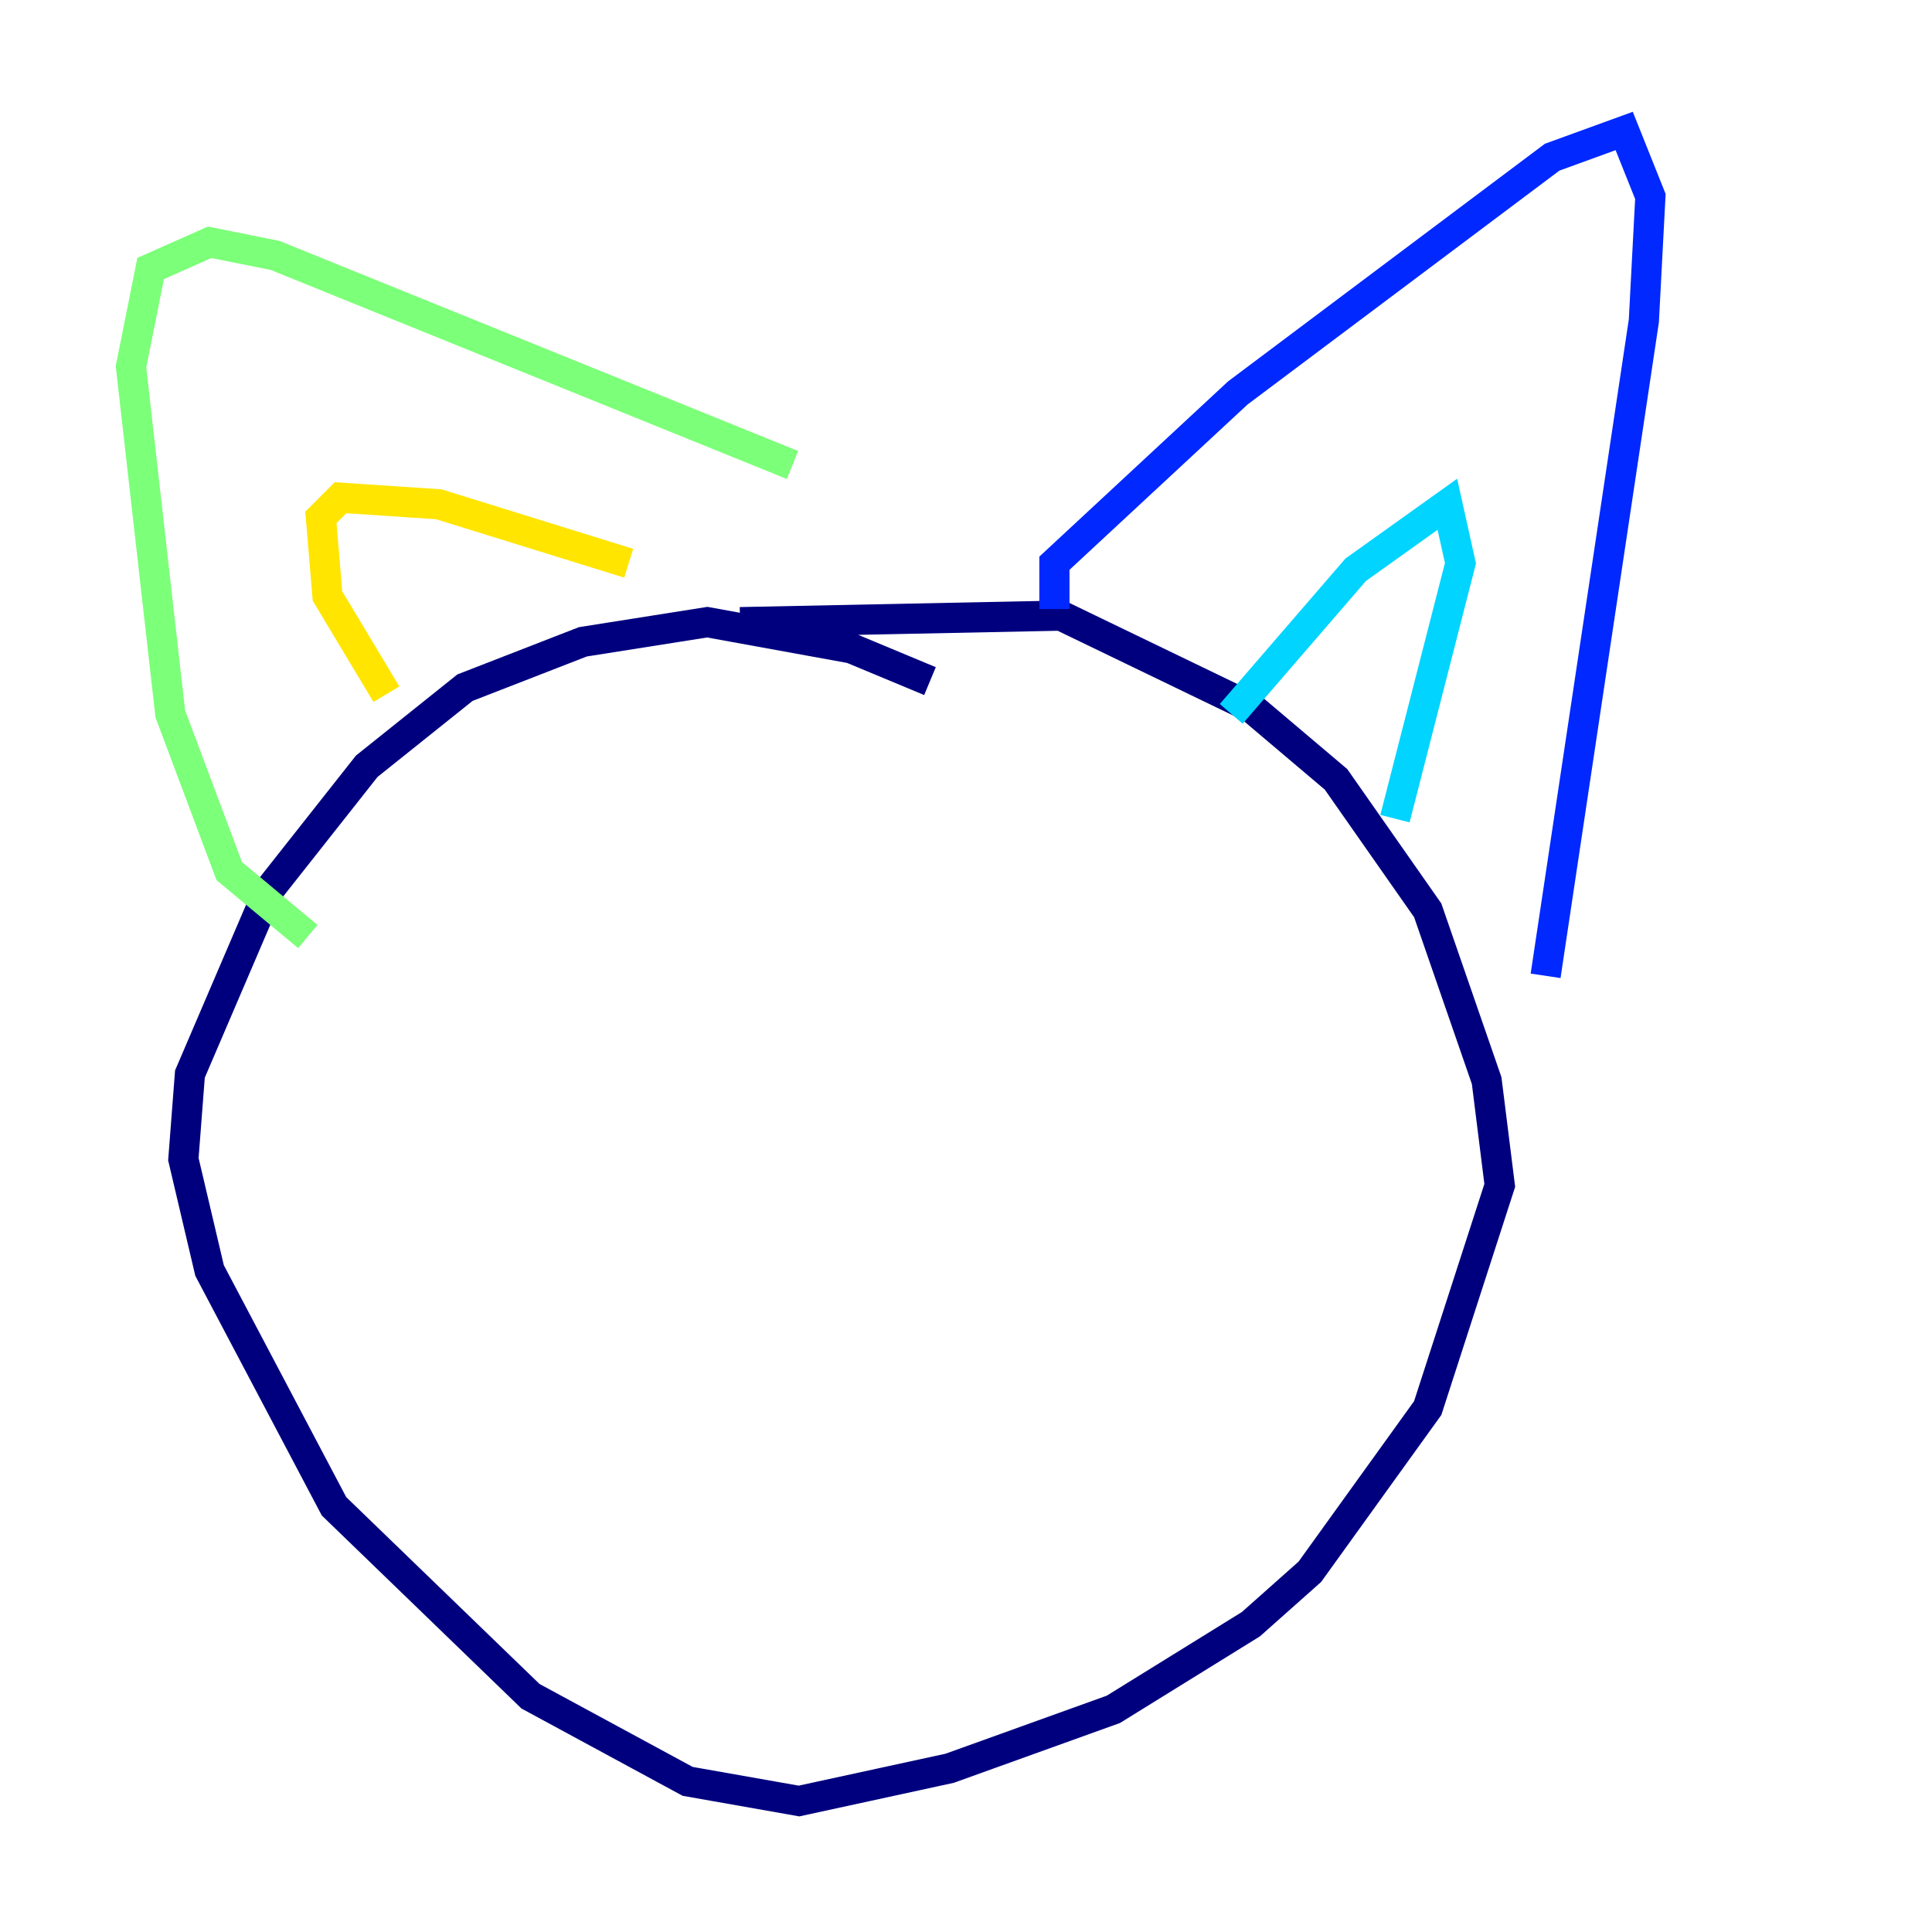 <?xml version="1.0" encoding="utf-8" ?>
<svg baseProfile="tiny" height="128" version="1.2" viewBox="0,0,128,128" width="128" xmlns="http://www.w3.org/2000/svg" xmlns:ev="http://www.w3.org/2001/xml-events" xmlns:xlink="http://www.w3.org/1999/xlink"><defs /><polyline fill="none" points="61.614,45.125 56.407,42.956 46.861,41.22 38.617,42.522 30.807,45.559 24.298,50.766 17.79,59.01 12.583,71.159 12.149,76.8 13.885,84.176 22.129,99.797 35.146,112.38 45.559,118.02 52.936,119.322 62.915,117.153 73.763,113.248 82.875,107.607 86.78,104.136 94.59,93.288 99.363,78.536 98.495,71.593 94.59,60.312 88.515,51.634 82.875,46.861 70.291,40.786 49.031,41.22" stroke="#00007f" stroke-width="2" /><polyline fill="none" points="69.858,40.352 69.858,37.315 82.007,26.034 102.834,10.414 107.607,8.678 109.342,13.017 108.909,21.261 102.4,64.651" stroke="#0028ff" stroke-width="2" /><polyline fill="none" points="81.573,47.295 89.817,37.749 95.891,33.41 96.759,37.315 92.42,54.237" stroke="#00d4ff" stroke-width="2" /><polyline fill="none" points="20.393,62.047 15.186,57.709 11.281,47.295 8.678,24.298 9.98,17.79 13.885,16.054 18.224,16.922 52.502,30.807" stroke="#7cff79" stroke-width="2" /><polyline fill="none" points="25.6,45.993 21.695,39.485 21.261,34.278 22.563,32.976 29.071,33.41 41.654,37.315" stroke="#ffe500" stroke-width="2" /><polyline fill="none" points="49.031,70.291 49.031,70.291" stroke="#ff4600" stroke-width="2" /><polyline fill="none" points="75.064,70.725 75.064,70.725" stroke="#7f0000" stroke-width="2" /></svg>